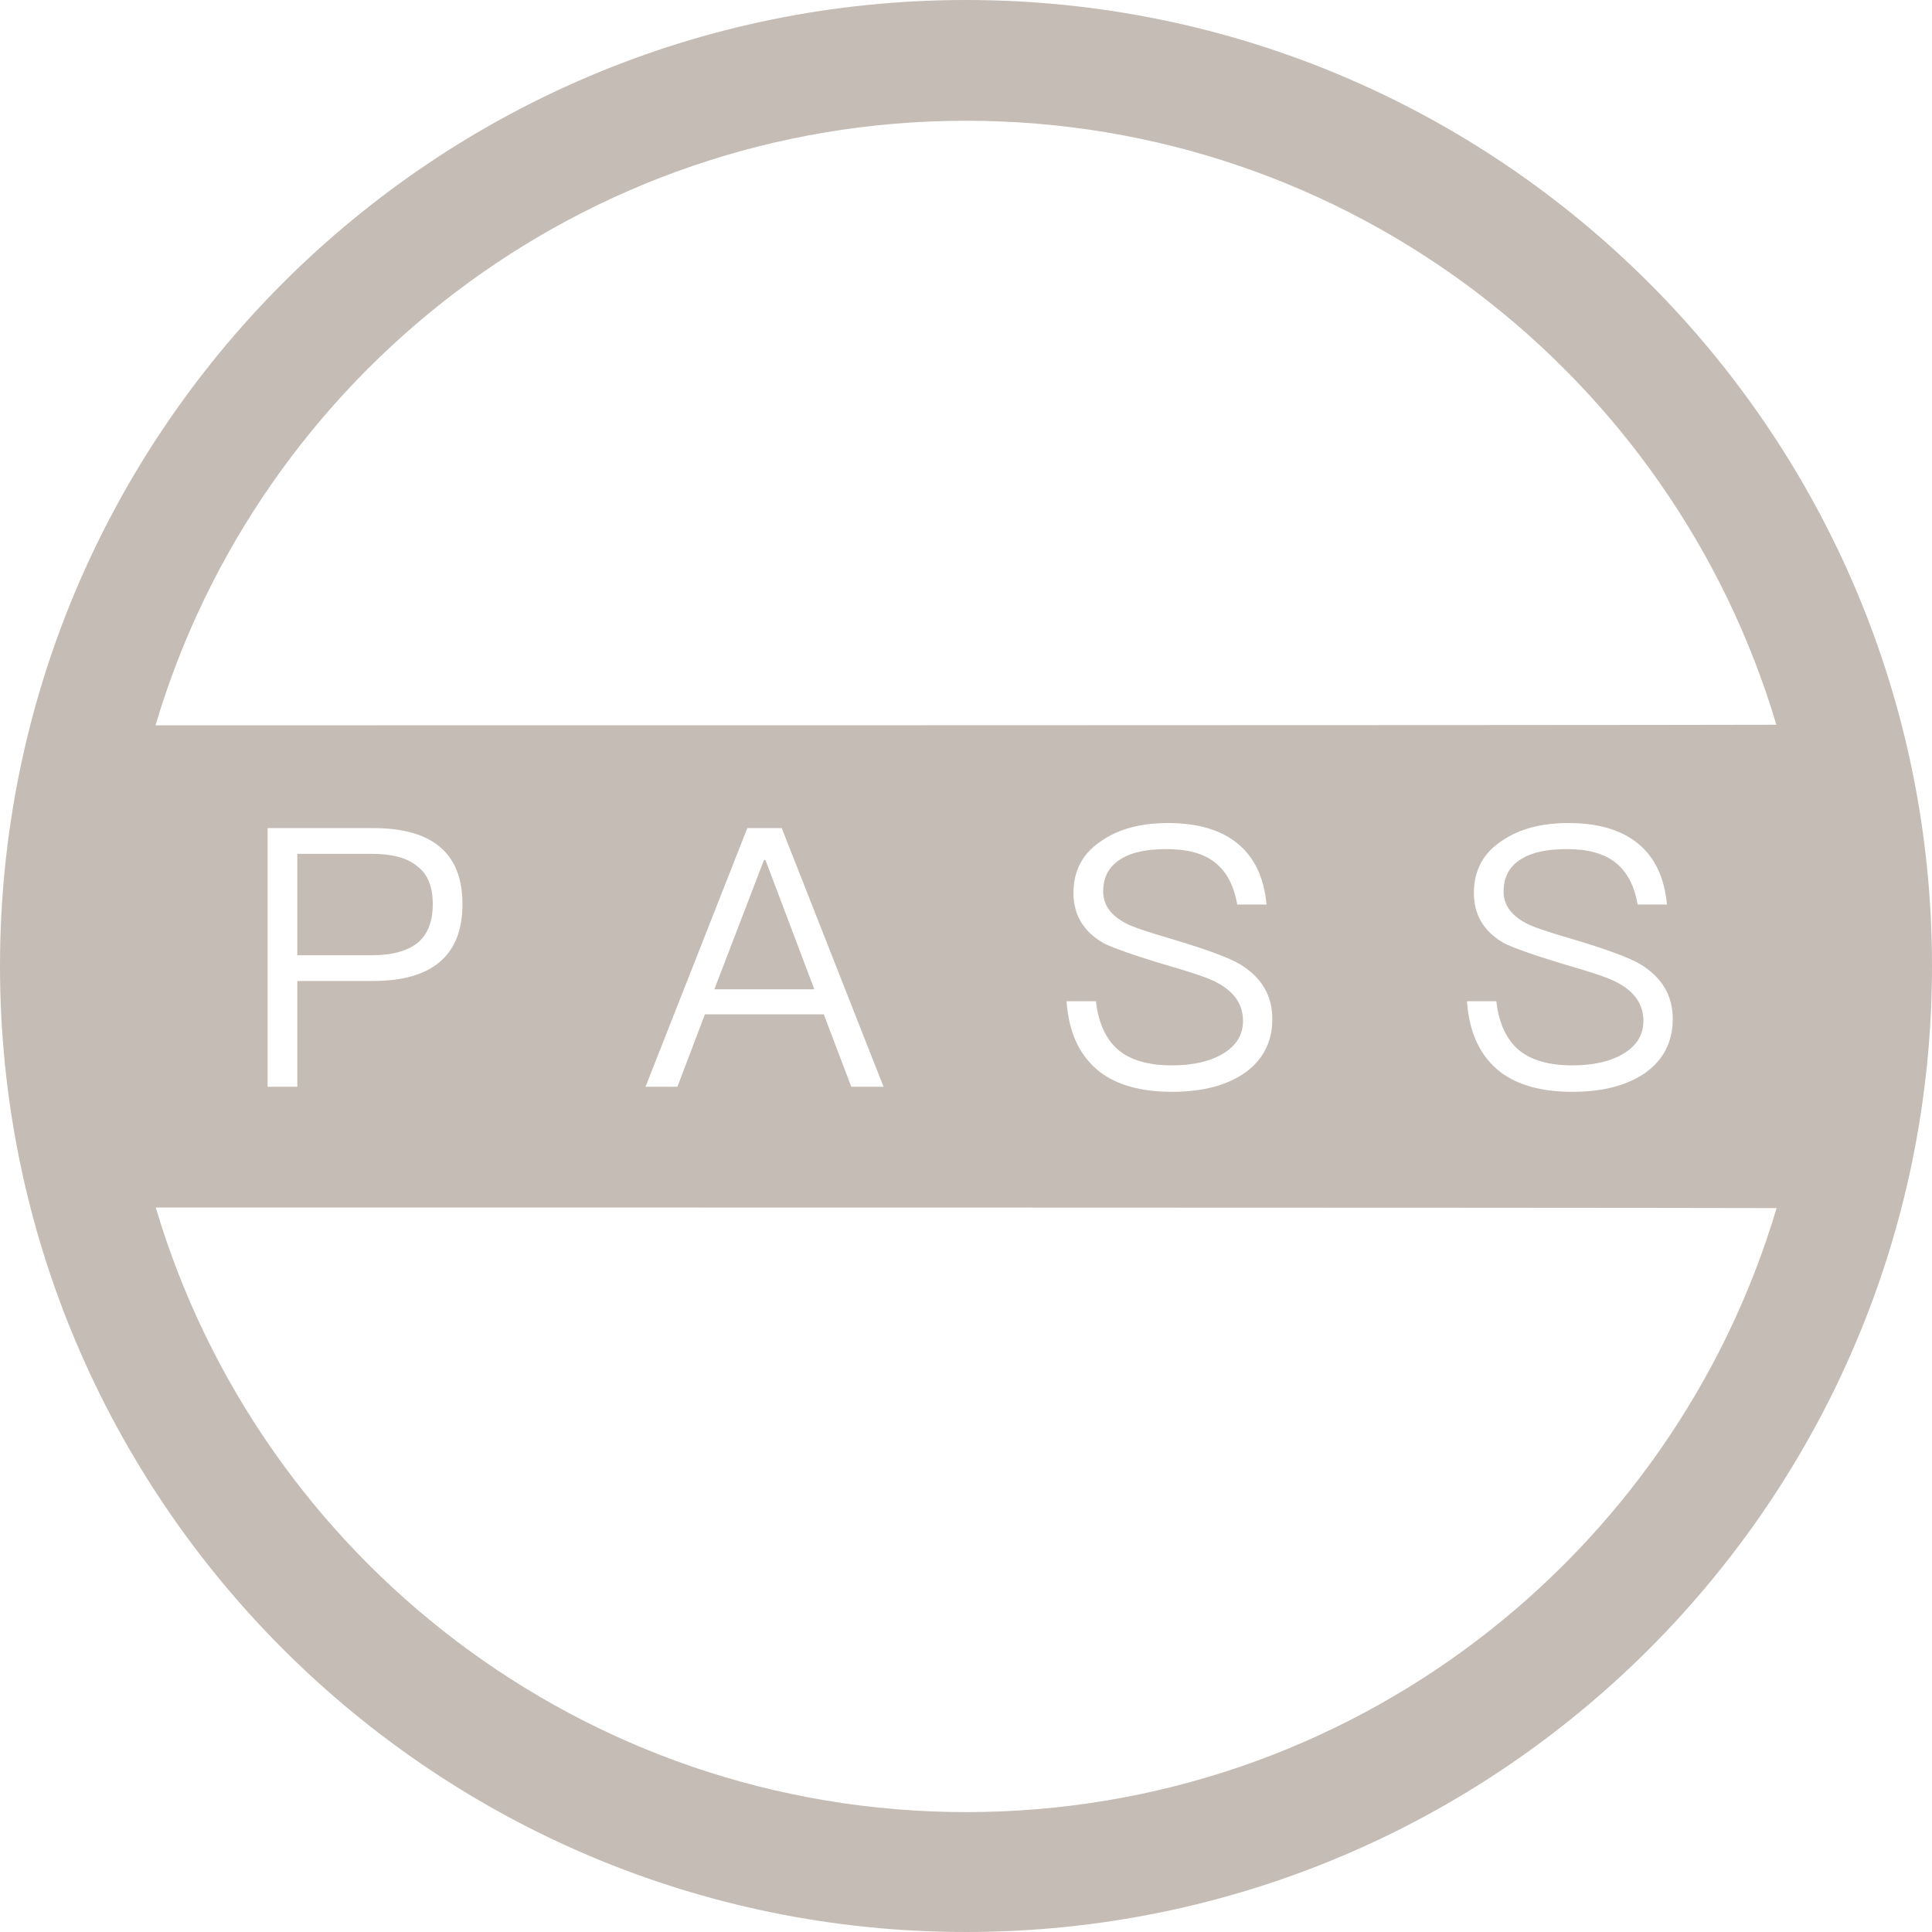 <svg width="16px" height="16px" viewBox="0 0 16 16" version="1.1" xmlns="http://www.w3.org/2000/svg" xmlns:xlink="http://www.w3.org/1999/xlink">
    <!-- Generator: Sketch 39.1 (31720) - http://www.bohemiancoding.com/sketch -->
    <desc>Created with Sketch.</desc>
    <defs></defs>
    <path d="M8,16 C12.418,16 16,12.418 16,8 C16,3.582 12.418,0 8,0 C3.582,0 0,3.582 0,8 C0,12.418 3.582,16 8,16 Z M14.711,6.002 C13.851,3.109 11.172,1 8,1 C4.826,1 2.146,3.112 1.288,6.007 C2.809,6.007 12.928,6.007 14.711,6.002 Z M14.713,10.005 C13.853,12.898 11.174,15.007 8.002,15.007 C4.829,15.007 2.148,12.895 1.29,10 C2.811,10 12.93,10 14.713,10.005 Z M2.216,6.858 L2.216,9 L2.462,9 L2.462,8.124 L3.089,8.124 C3.581,8.124 3.83,7.911 3.83,7.488 C3.83,7.068 3.584,6.858 3.092,6.858 L2.216,6.858 Z M2.462,7.071 L3.077,7.071 C3.248,7.071 3.374,7.104 3.458,7.176 C3.542,7.239 3.584,7.344 3.584,7.488 C3.584,7.632 3.542,7.737 3.461,7.806 C3.377,7.875 3.251,7.911 3.077,7.911 L2.462,7.911 L2.462,7.071 Z M6.189,6.858 L5.346,9 L5.61,9 L5.838,8.4 L6.822,8.4 L7.05,9 L7.317,9 L6.474,6.858 L6.189,6.858 Z M5.916,8.193 L6.327,7.122 L6.339,7.122 L6.744,8.193 L5.916,8.193 Z M9.673,6.816 C9.451,6.816 9.268,6.864 9.127,6.96 C8.968,7.062 8.89,7.209 8.89,7.395 C8.89,7.575 8.971,7.713 9.136,7.809 C9.205,7.845 9.37,7.905 9.628,7.983 C9.868,8.052 10.021,8.103 10.081,8.139 C10.222,8.214 10.294,8.319 10.294,8.454 C10.294,8.568 10.24,8.658 10.132,8.724 C10.024,8.79 9.88,8.823 9.706,8.823 C9.514,8.823 9.37,8.781 9.271,8.703 C9.163,8.616 9.097,8.478 9.076,8.292 L8.833,8.292 C8.851,8.556 8.944,8.751 9.112,8.88 C9.256,8.988 9.454,9.042 9.706,9.042 C9.961,9.042 10.162,8.988 10.312,8.883 C10.462,8.775 10.537,8.625 10.537,8.439 C10.537,8.244 10.447,8.094 10.27,7.986 C10.18,7.932 9.994,7.863 9.712,7.779 C9.505,7.719 9.373,7.674 9.319,7.644 C9.196,7.578 9.136,7.491 9.136,7.383 C9.136,7.26 9.187,7.17 9.289,7.11 C9.379,7.056 9.502,7.032 9.661,7.032 C9.835,7.032 9.97,7.068 10.066,7.146 C10.159,7.221 10.219,7.335 10.246,7.491 L10.489,7.491 C10.468,7.266 10.387,7.095 10.243,6.981 C10.105,6.87 9.913,6.816 9.673,6.816 Z M12.989,6.816 C12.767,6.816 12.584,6.864 12.443,6.96 C12.284,7.062 12.206,7.209 12.206,7.395 C12.206,7.575 12.287,7.713 12.452,7.809 C12.521,7.845 12.686,7.905 12.944,7.983 C13.184,8.052 13.337,8.103 13.397,8.139 C13.538,8.214 13.61,8.319 13.61,8.454 C13.61,8.568 13.556,8.658 13.448,8.724 C13.34,8.79 13.196,8.823 13.022,8.823 C12.83,8.823 12.686,8.781 12.587,8.703 C12.479,8.616 12.413,8.478 12.392,8.292 L12.149,8.292 C12.167,8.556 12.26,8.751 12.428,8.88 C12.572,8.988 12.77,9.042 13.022,9.042 C13.277,9.042 13.478,8.988 13.628,8.883 C13.778,8.775 13.853,8.625 13.853,8.439 C13.853,8.244 13.763,8.094 13.586,7.986 C13.496,7.932 13.31,7.863 13.028,7.779 C12.821,7.719 12.689,7.674 12.635,7.644 C12.512,7.578 12.452,7.491 12.452,7.383 C12.452,7.26 12.503,7.17 12.605,7.11 C12.695,7.056 12.818,7.032 12.977,7.032 C13.151,7.032 13.286,7.068 13.382,7.146 C13.475,7.221 13.535,7.335 13.562,7.491 L13.805,7.491 C13.784,7.266 13.703,7.095 13.559,6.981 C13.421,6.87 13.229,6.816 12.989,6.816 Z" id="Combined-Shape" stroke="none" fill="#C5BCB5" fill-rule="evenodd"></path>
</svg>